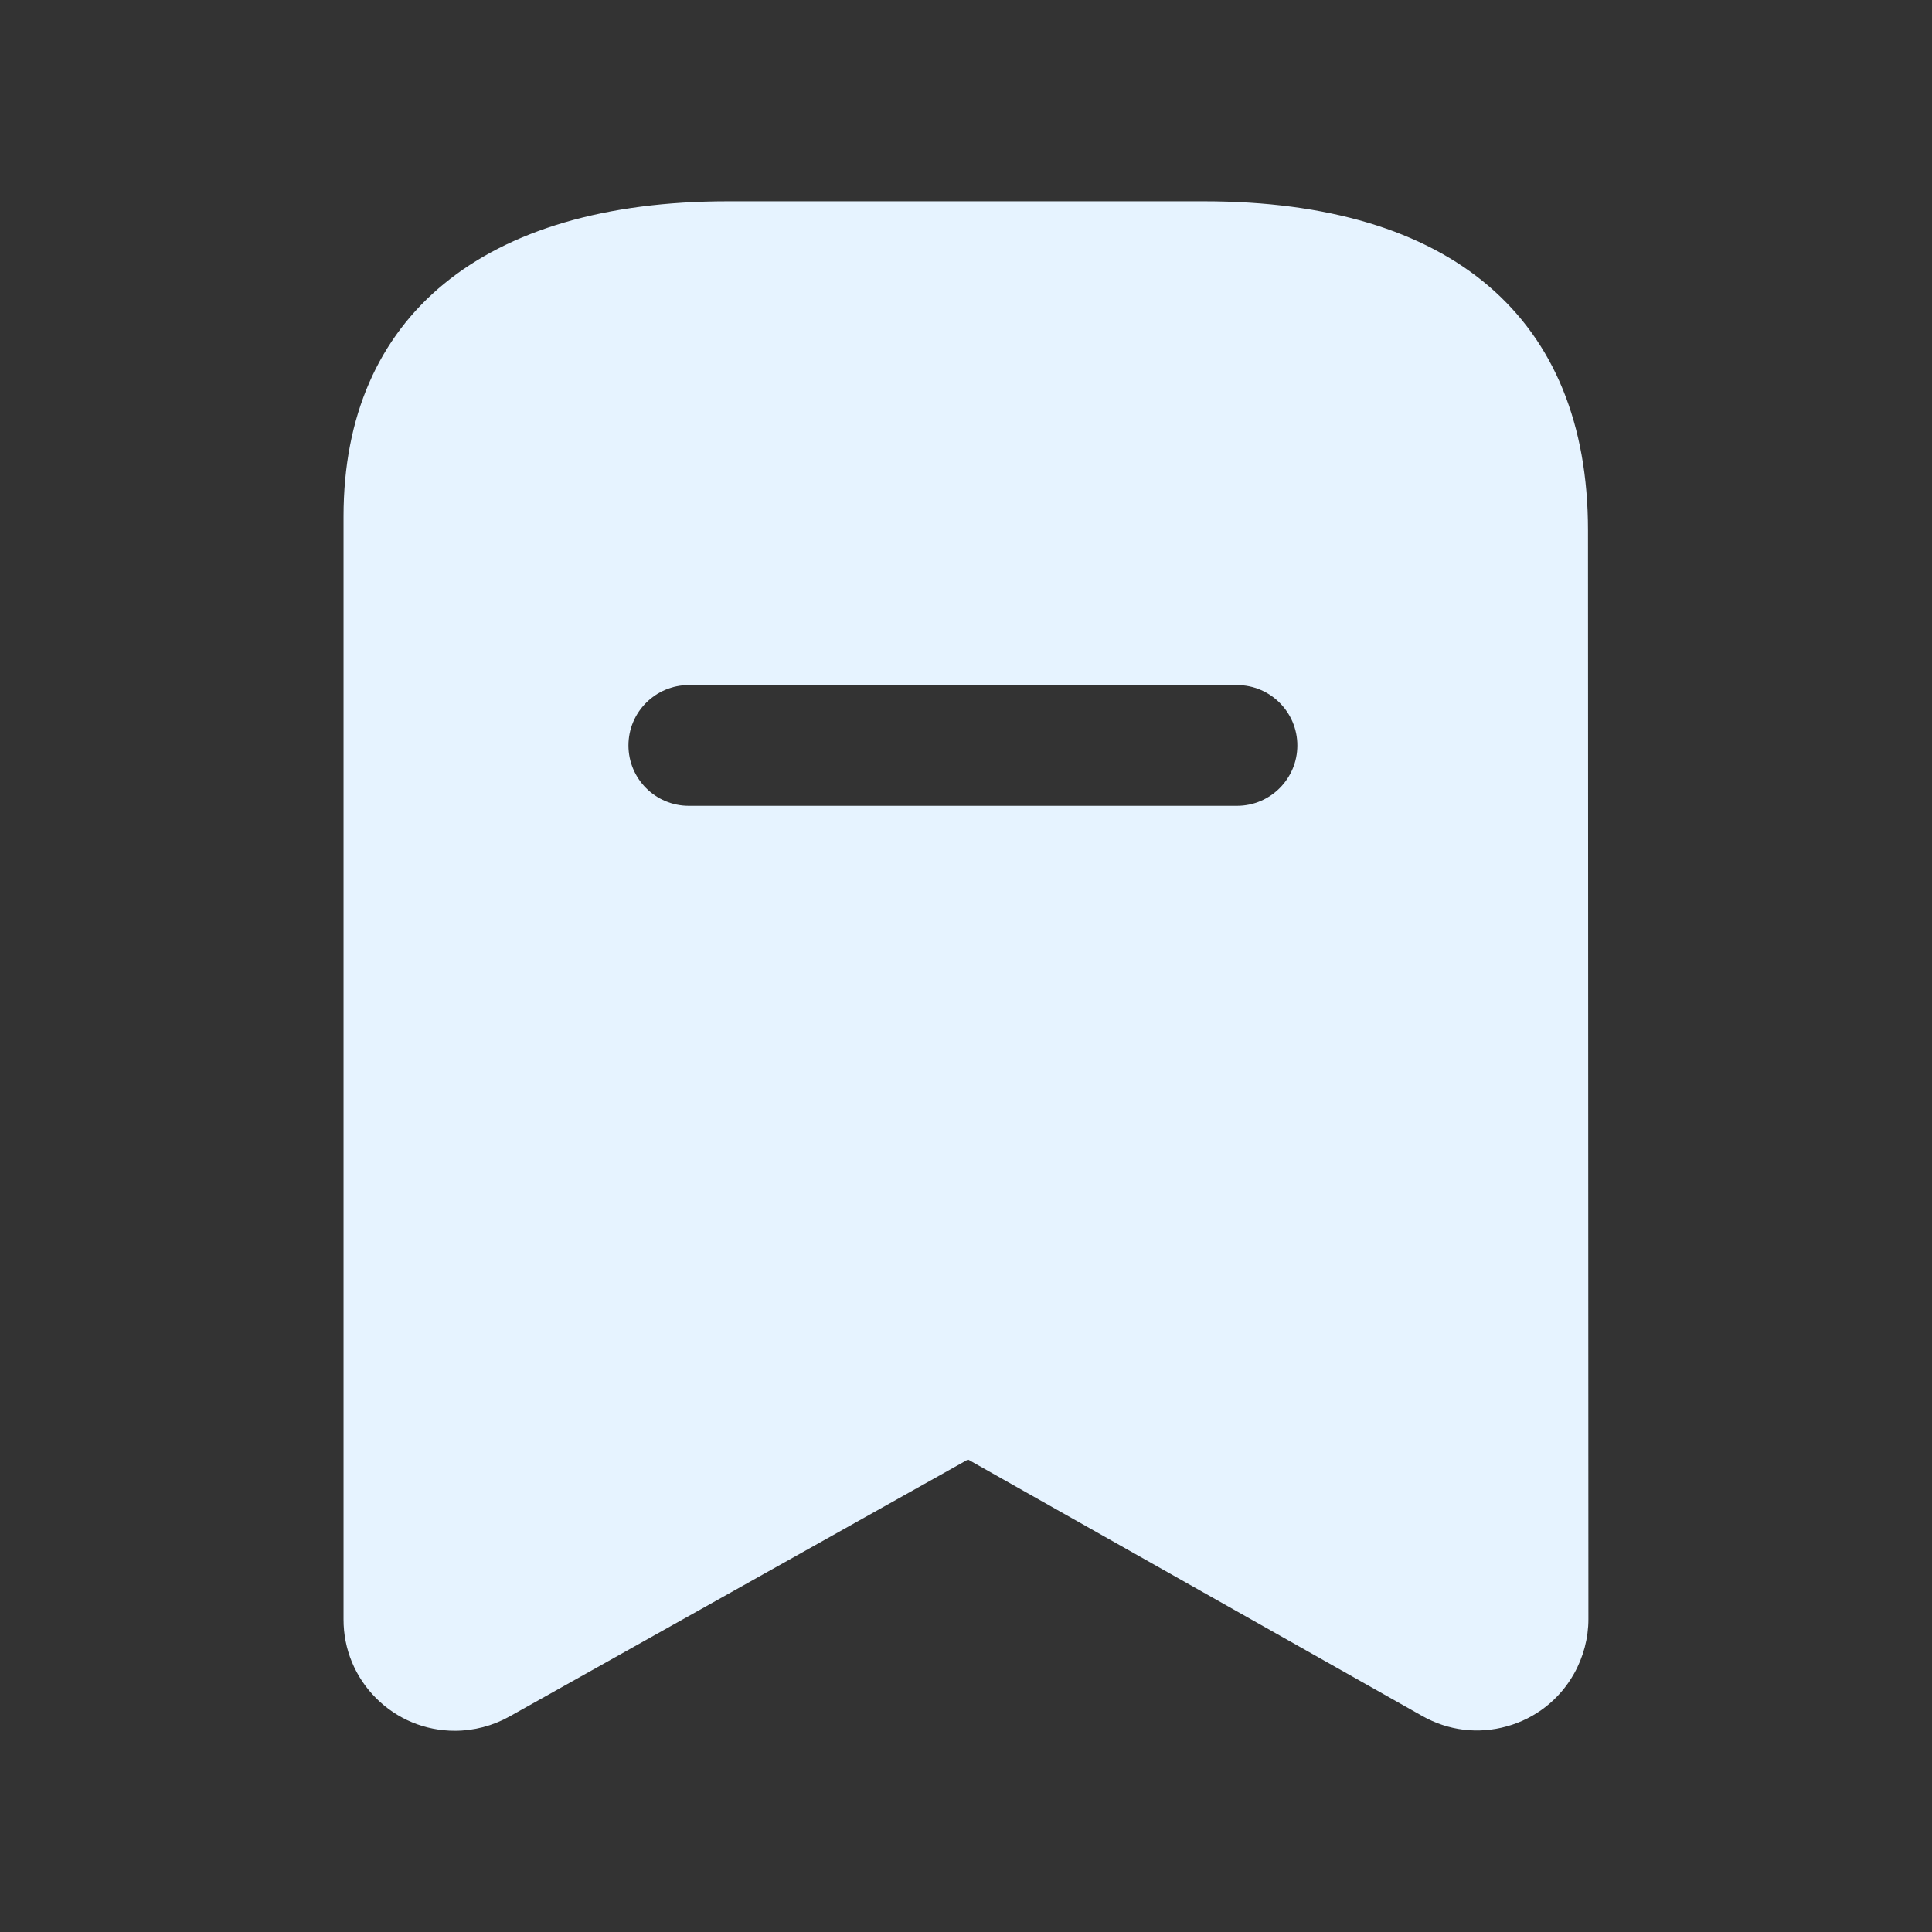 <svg width="32" height="32" viewBox="0 0 32 32" fill="none" xmlns="http://www.w3.org/2000/svg">
<rect x="0" y="0" width="32" height="32" fill="#333333" stroke="none"/>
<g id="Bookmark">
<path id="Vector" fill-rule="evenodd" clip-rule="evenodd" d="M7.534 28.667C7.041 28.667 6.577 28.475 6.228 28.126C5.881 27.778 5.689 27.314 5.69 26.822V8.554C5.69 5.237 8.009 3.334 12.053 3.334H19.942C24.042 3.334 26.302 5.269 26.302 8.782L26.309 26.817C26.309 27.133 26.226 27.446 26.07 27.723C25.829 28.151 25.434 28.461 24.96 28.593C24.484 28.727 23.986 28.665 23.557 28.422L16.033 24.174L8.438 28.431C8.16 28.586 7.848 28.667 7.534 28.667ZM11.409 13.347H20.488C21.04 13.347 21.488 12.899 21.488 12.347C21.488 11.795 21.04 11.347 20.488 11.347H11.409C10.857 11.347 10.409 11.795 10.409 12.347C10.409 12.899 10.857 13.347 11.409 13.347Z" fill="#E6F3FF"/>
</g>
</svg>
